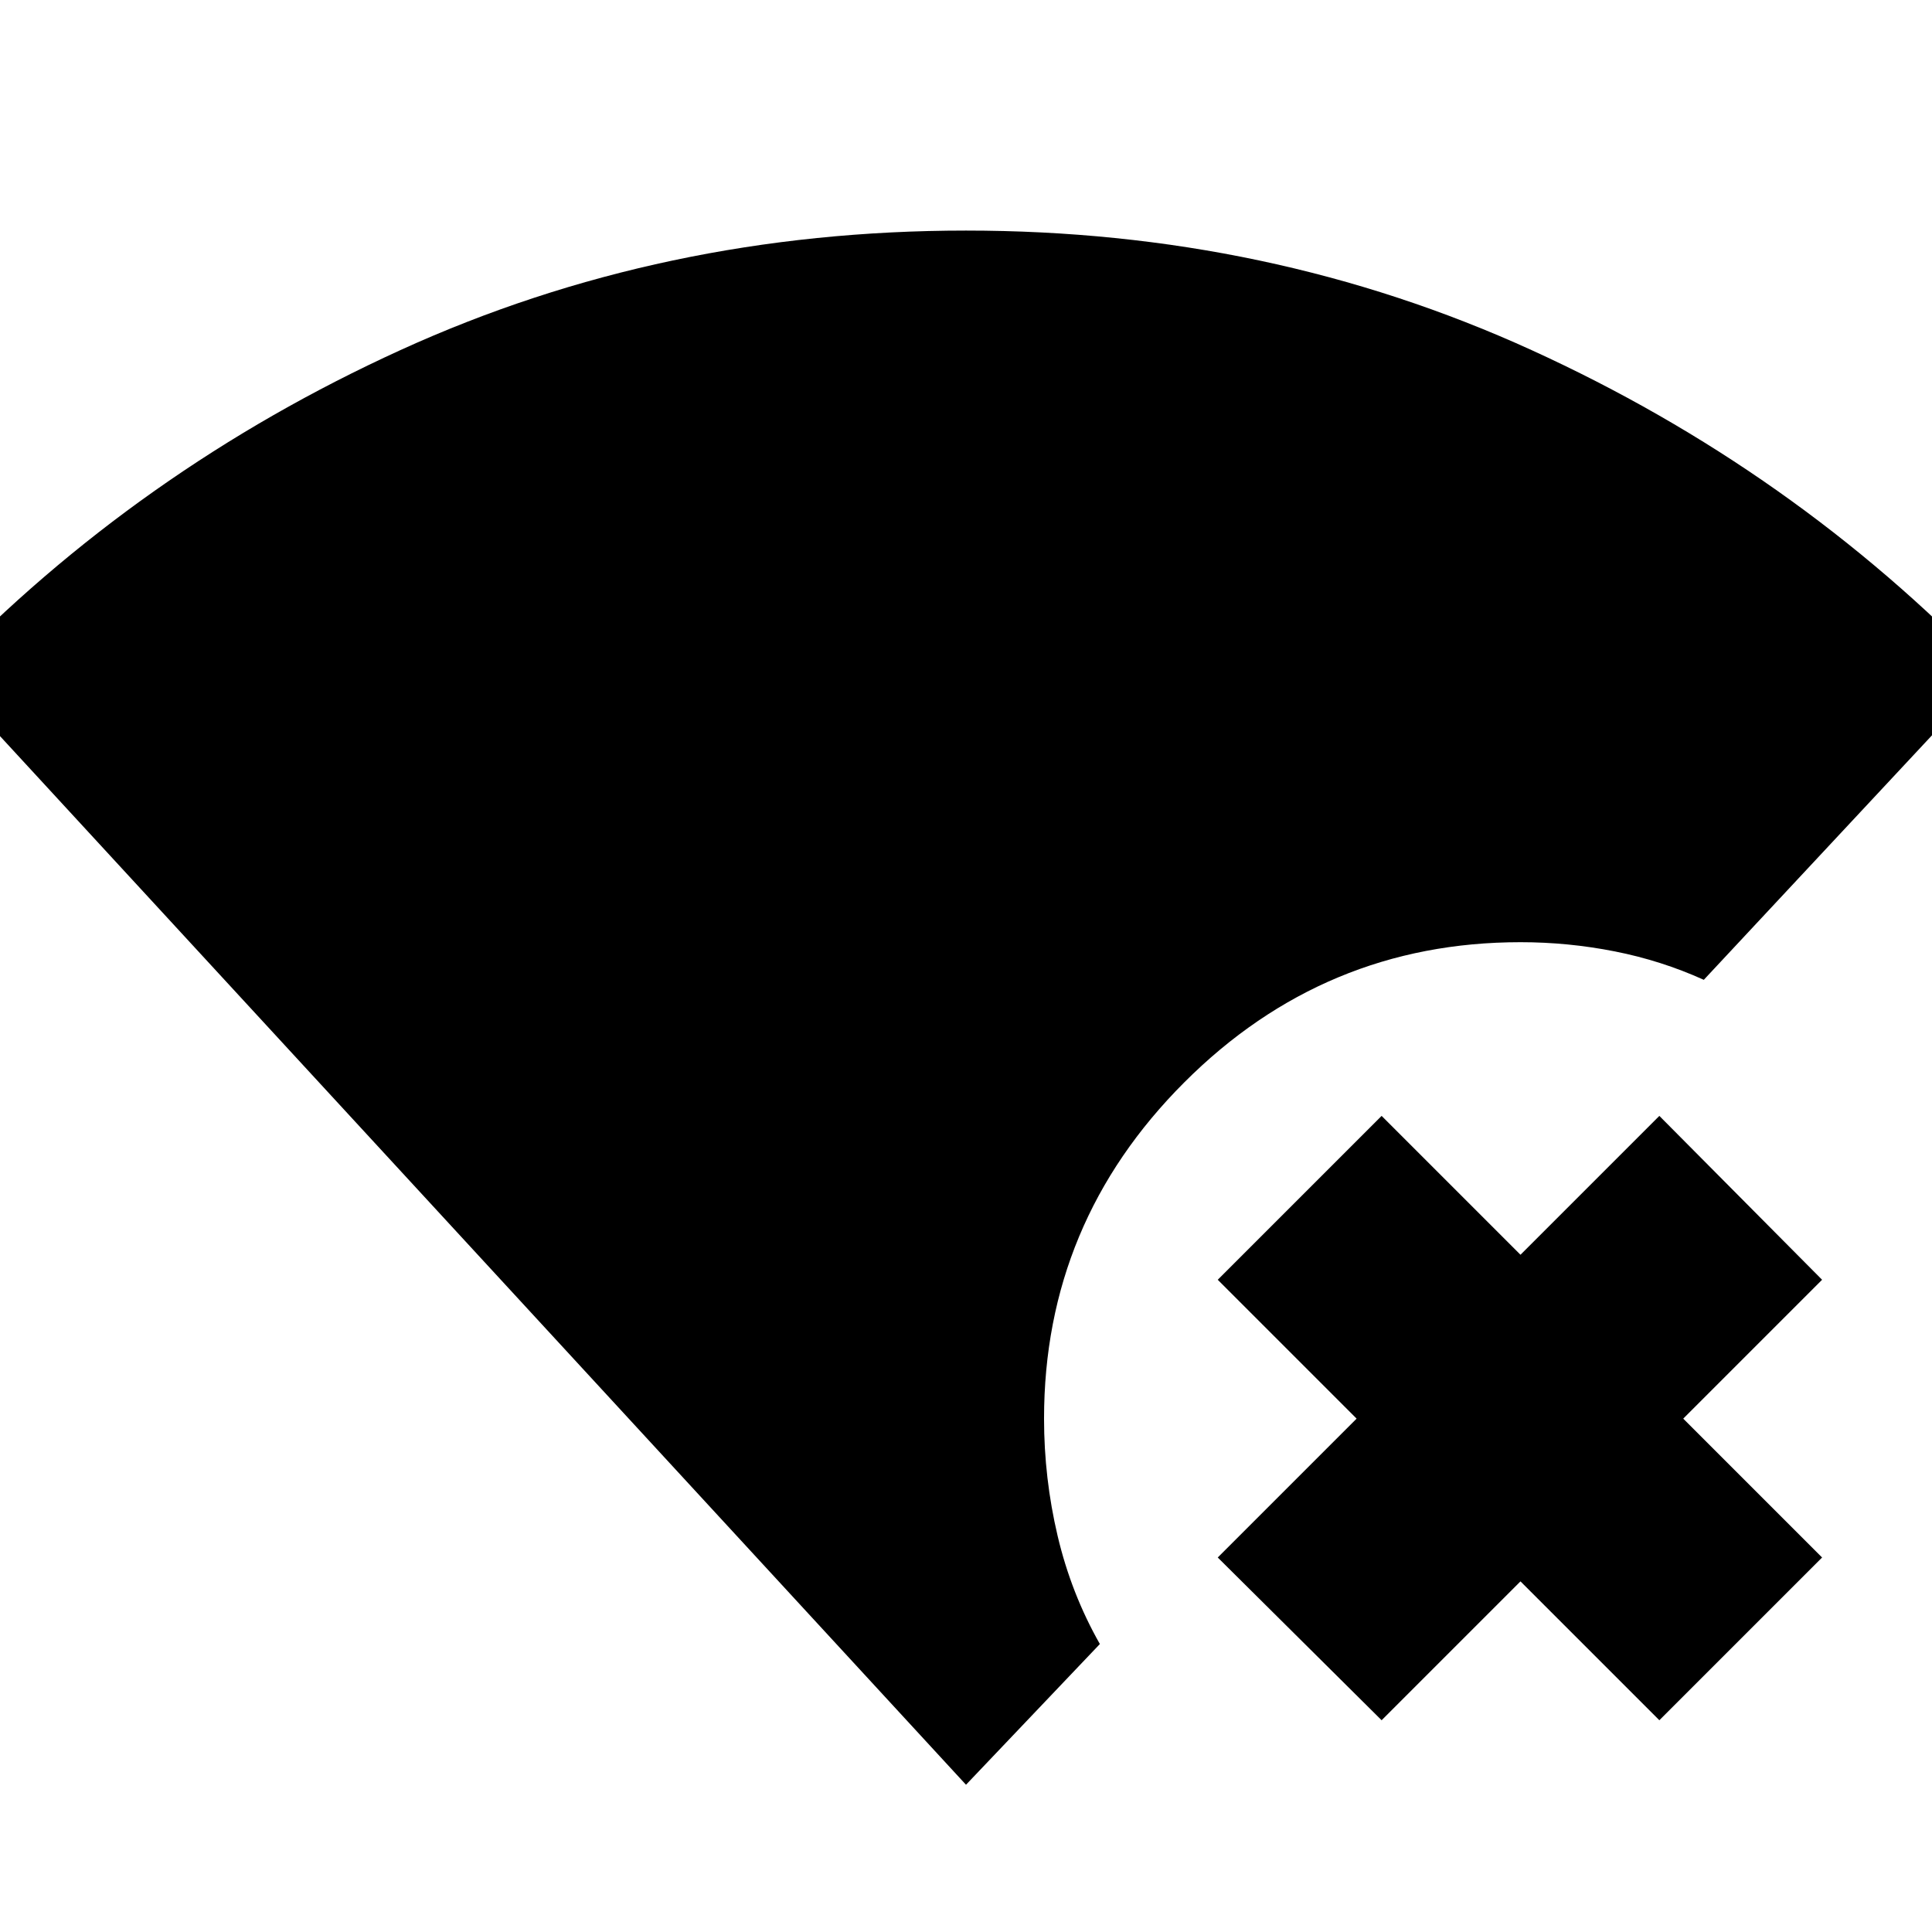 <svg xmlns="http://www.w3.org/2000/svg" height="20" viewBox="0 -960 960 960" width="20"><path d="M480-73.17-28.74-625.43Q68.68-726.6 198.93-786.02 329.19-845.43 480-845.43t281.07 59.41q130.25 59.42 227.67 160.59l-142.13 152.3q-21.13-9.57-44.26-14.13-23.13-4.57-46.83-4.57-97.43 0-167.08 69.68-69.66 69.67-69.66 167.06 0 29.64 6.75 58.28t20.99 53.72L480-73.17Zm206.52-32.05-81.43-80.87 69-69-69-69 81.43-81.43 69 69 69-69 80.87 81.43-69 69 69 69-80.87 80.87-69-69-69 69Z"/></svg>